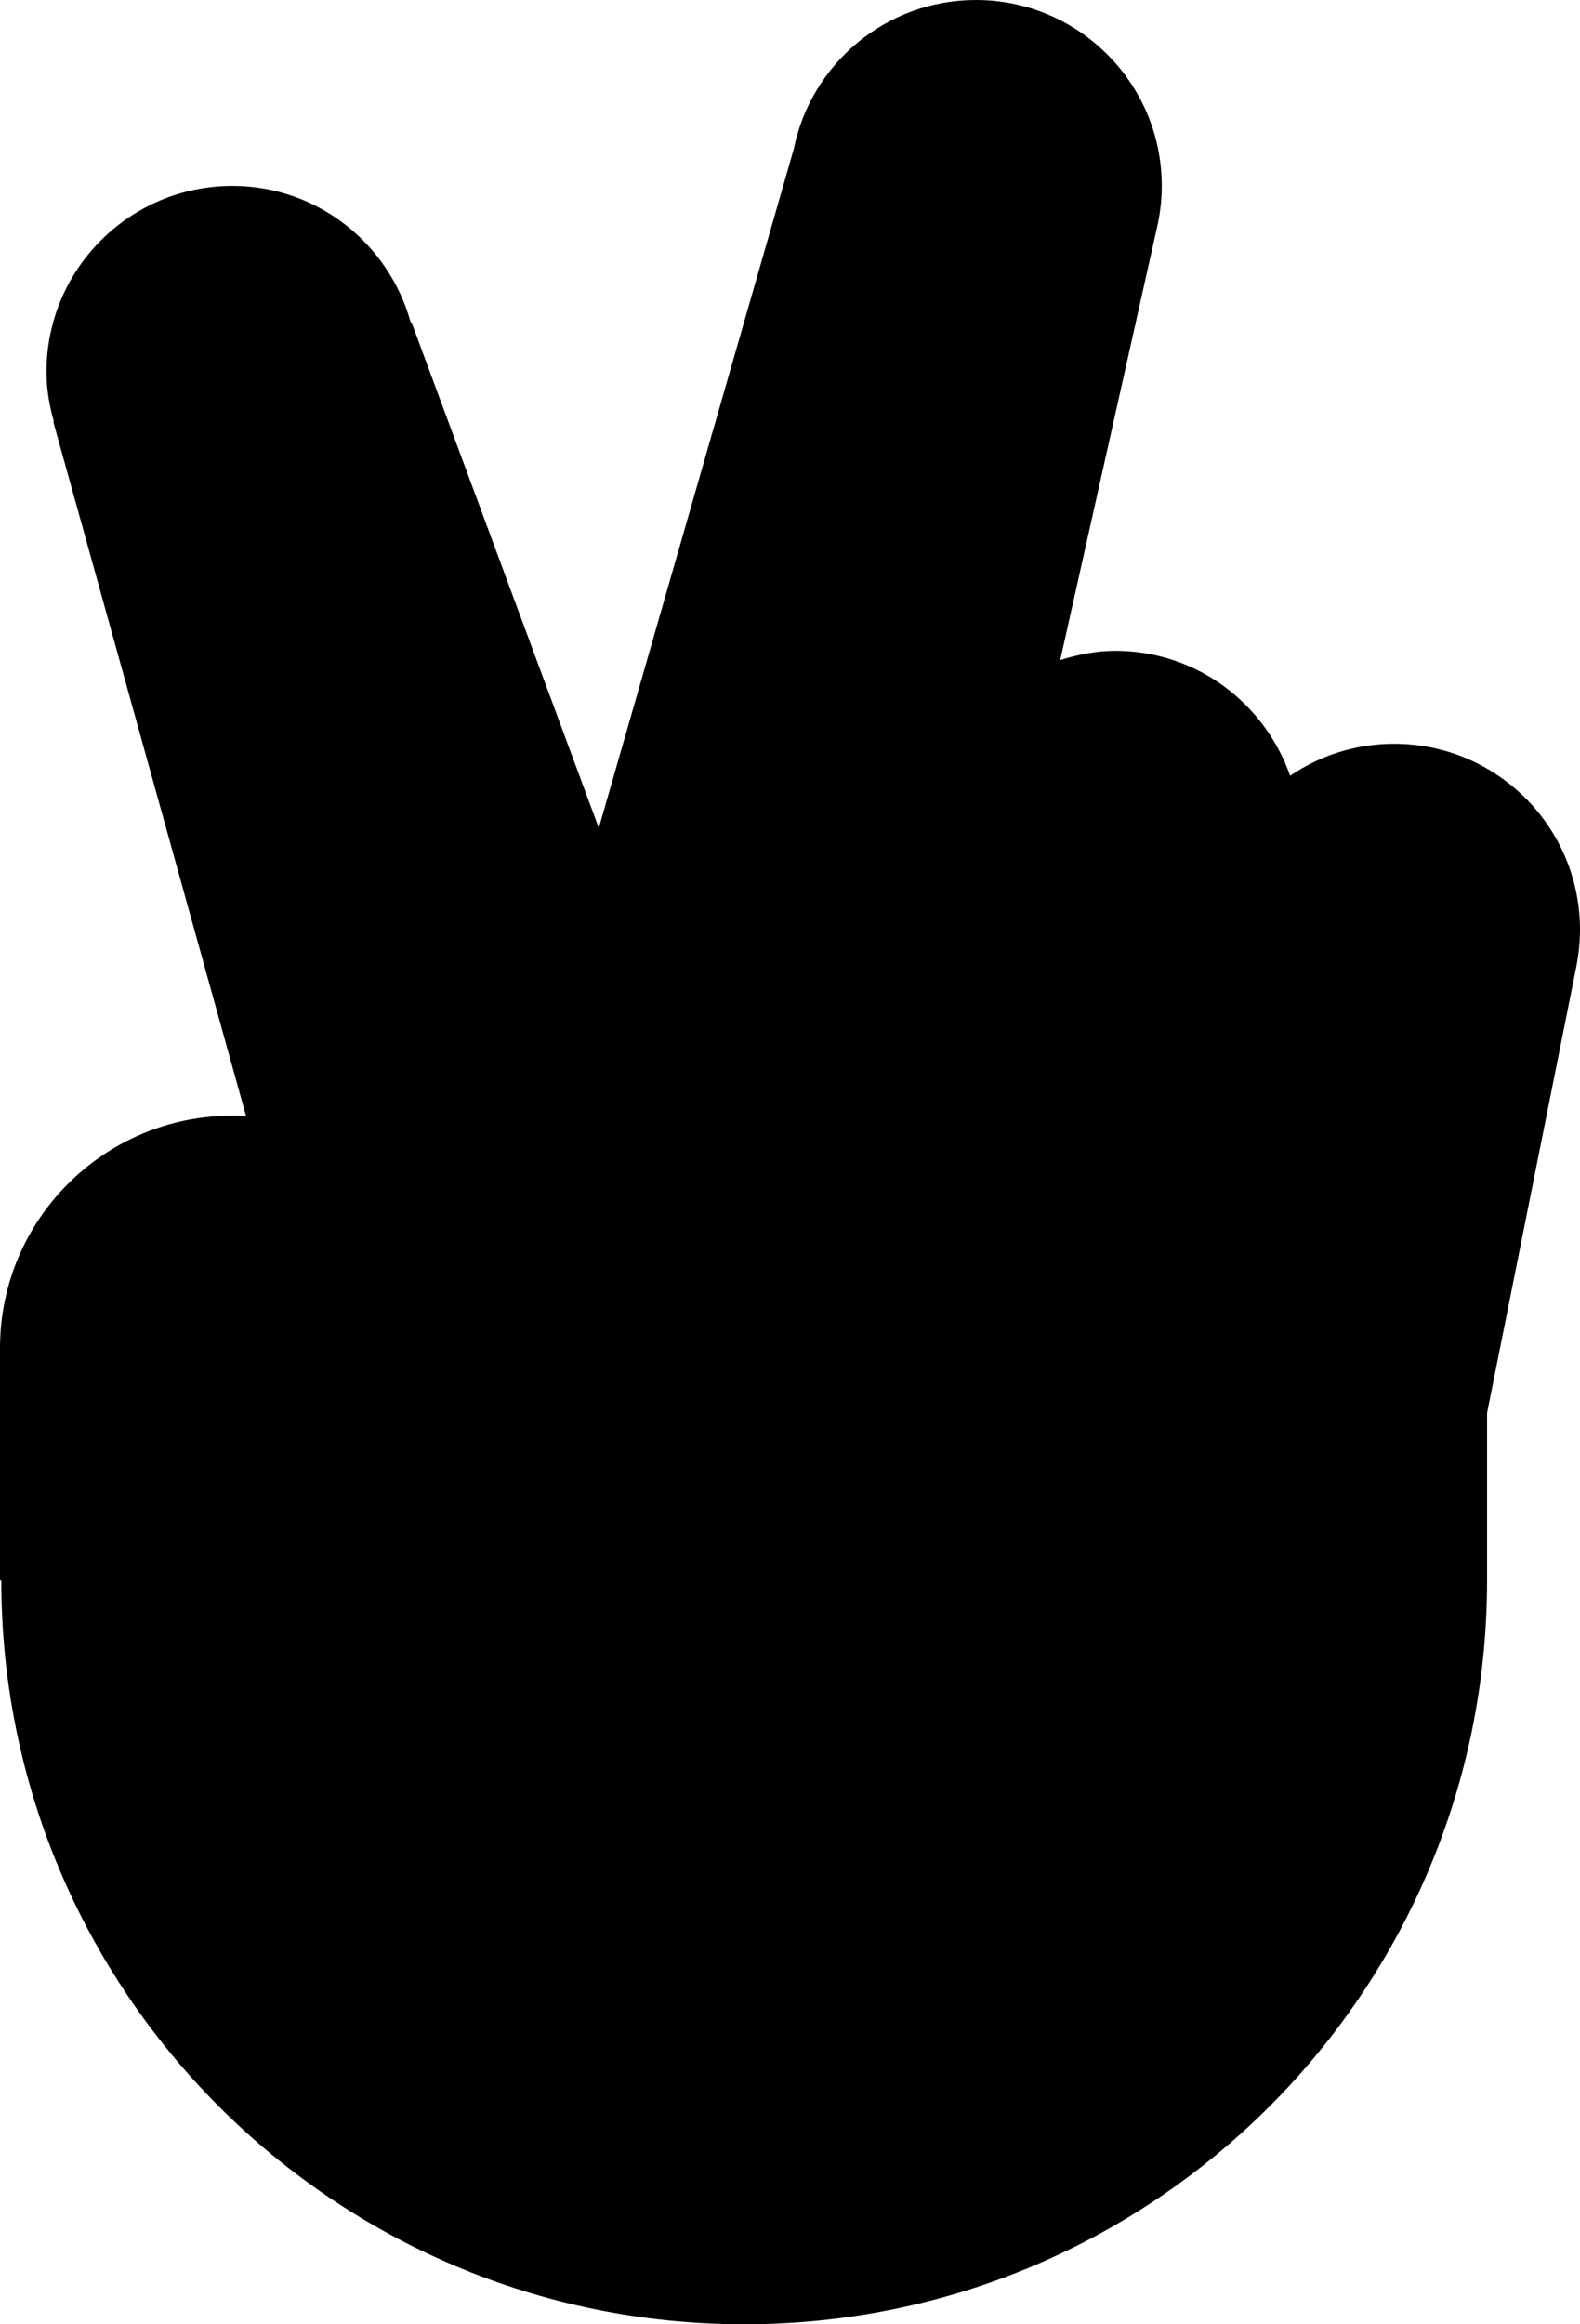 <?xml version="1.0" encoding="iso-8859-1"?>
<!-- Generator: Adobe Illustrator 16.0.4, SVG Export Plug-In . SVG Version: 6.00 Build 0)  -->
<!DOCTYPE svg PUBLIC "-//W3C//DTD SVG 1.1//EN" "http://www.w3.org/Graphics/SVG/1.1/DTD/svg11.dtd">
<svg version="1.1" id="Layer_1" xmlns="http://www.w3.org/2000/svg" xmlns:xlink="http://www.w3.org/1999/xlink" x="0px" y="0px"
	 width="34px" height="50px" viewBox="0 0 34 50" style="enable-background:new 0 0 34 50;" xml:space="preserve">
<g id="_x31_115-peace-sign_x40_2x.png">
	<g>
		<path d="M34,20c0-2.209-1.791-4-4-4c-0.831,0-1.601,0.255-2.238,0.689C27.217,15.128,25.748,14,24,14
			c-0.416,0-0.808,0.082-1.185,0.199l2.099-9.378c0.002-0.009,0.004-0.017,0.006-0.025l0.002-0.011l-0.001-0.001
			C24.972,4.53,25,4.269,25,4c0-2.209-1.791-4-4-4c-1.94,0-3.556,1.383-3.921,3.216h-0.001l-4.192,14.596L8.854,6.93L8.838,6.935
			C8.369,5.246,6.837,4,5,4C2.791,4,1,5.791,1,8c0,0.372,0.063,0.727,0.159,1.067L1.146,9.07L5.293,24H5c-2.761,0-5,2.239-5,5v5
			h0.028c0,8.837,7.157,16,15.986,16C24.843,50,32,42.837,32,34v-3.604l1.917-9.583c0.001-0.005,0.002-0.01,0.003-0.015l0.003-0.014
			l-0.001-0.001C33.972,20.53,34,20.269,34,20z"/>
	</g>
</g>
<g>
</g>
<g>
</g>
<g>
</g>
<g>
</g>
<g>
</g>
<g>
</g>
<g>
</g>
<g>
</g>
<g>
</g>
<g>
</g>
<g>
</g>
<g>
</g>
<g>
</g>
<g>
</g>
<g>
</g>
</svg>
